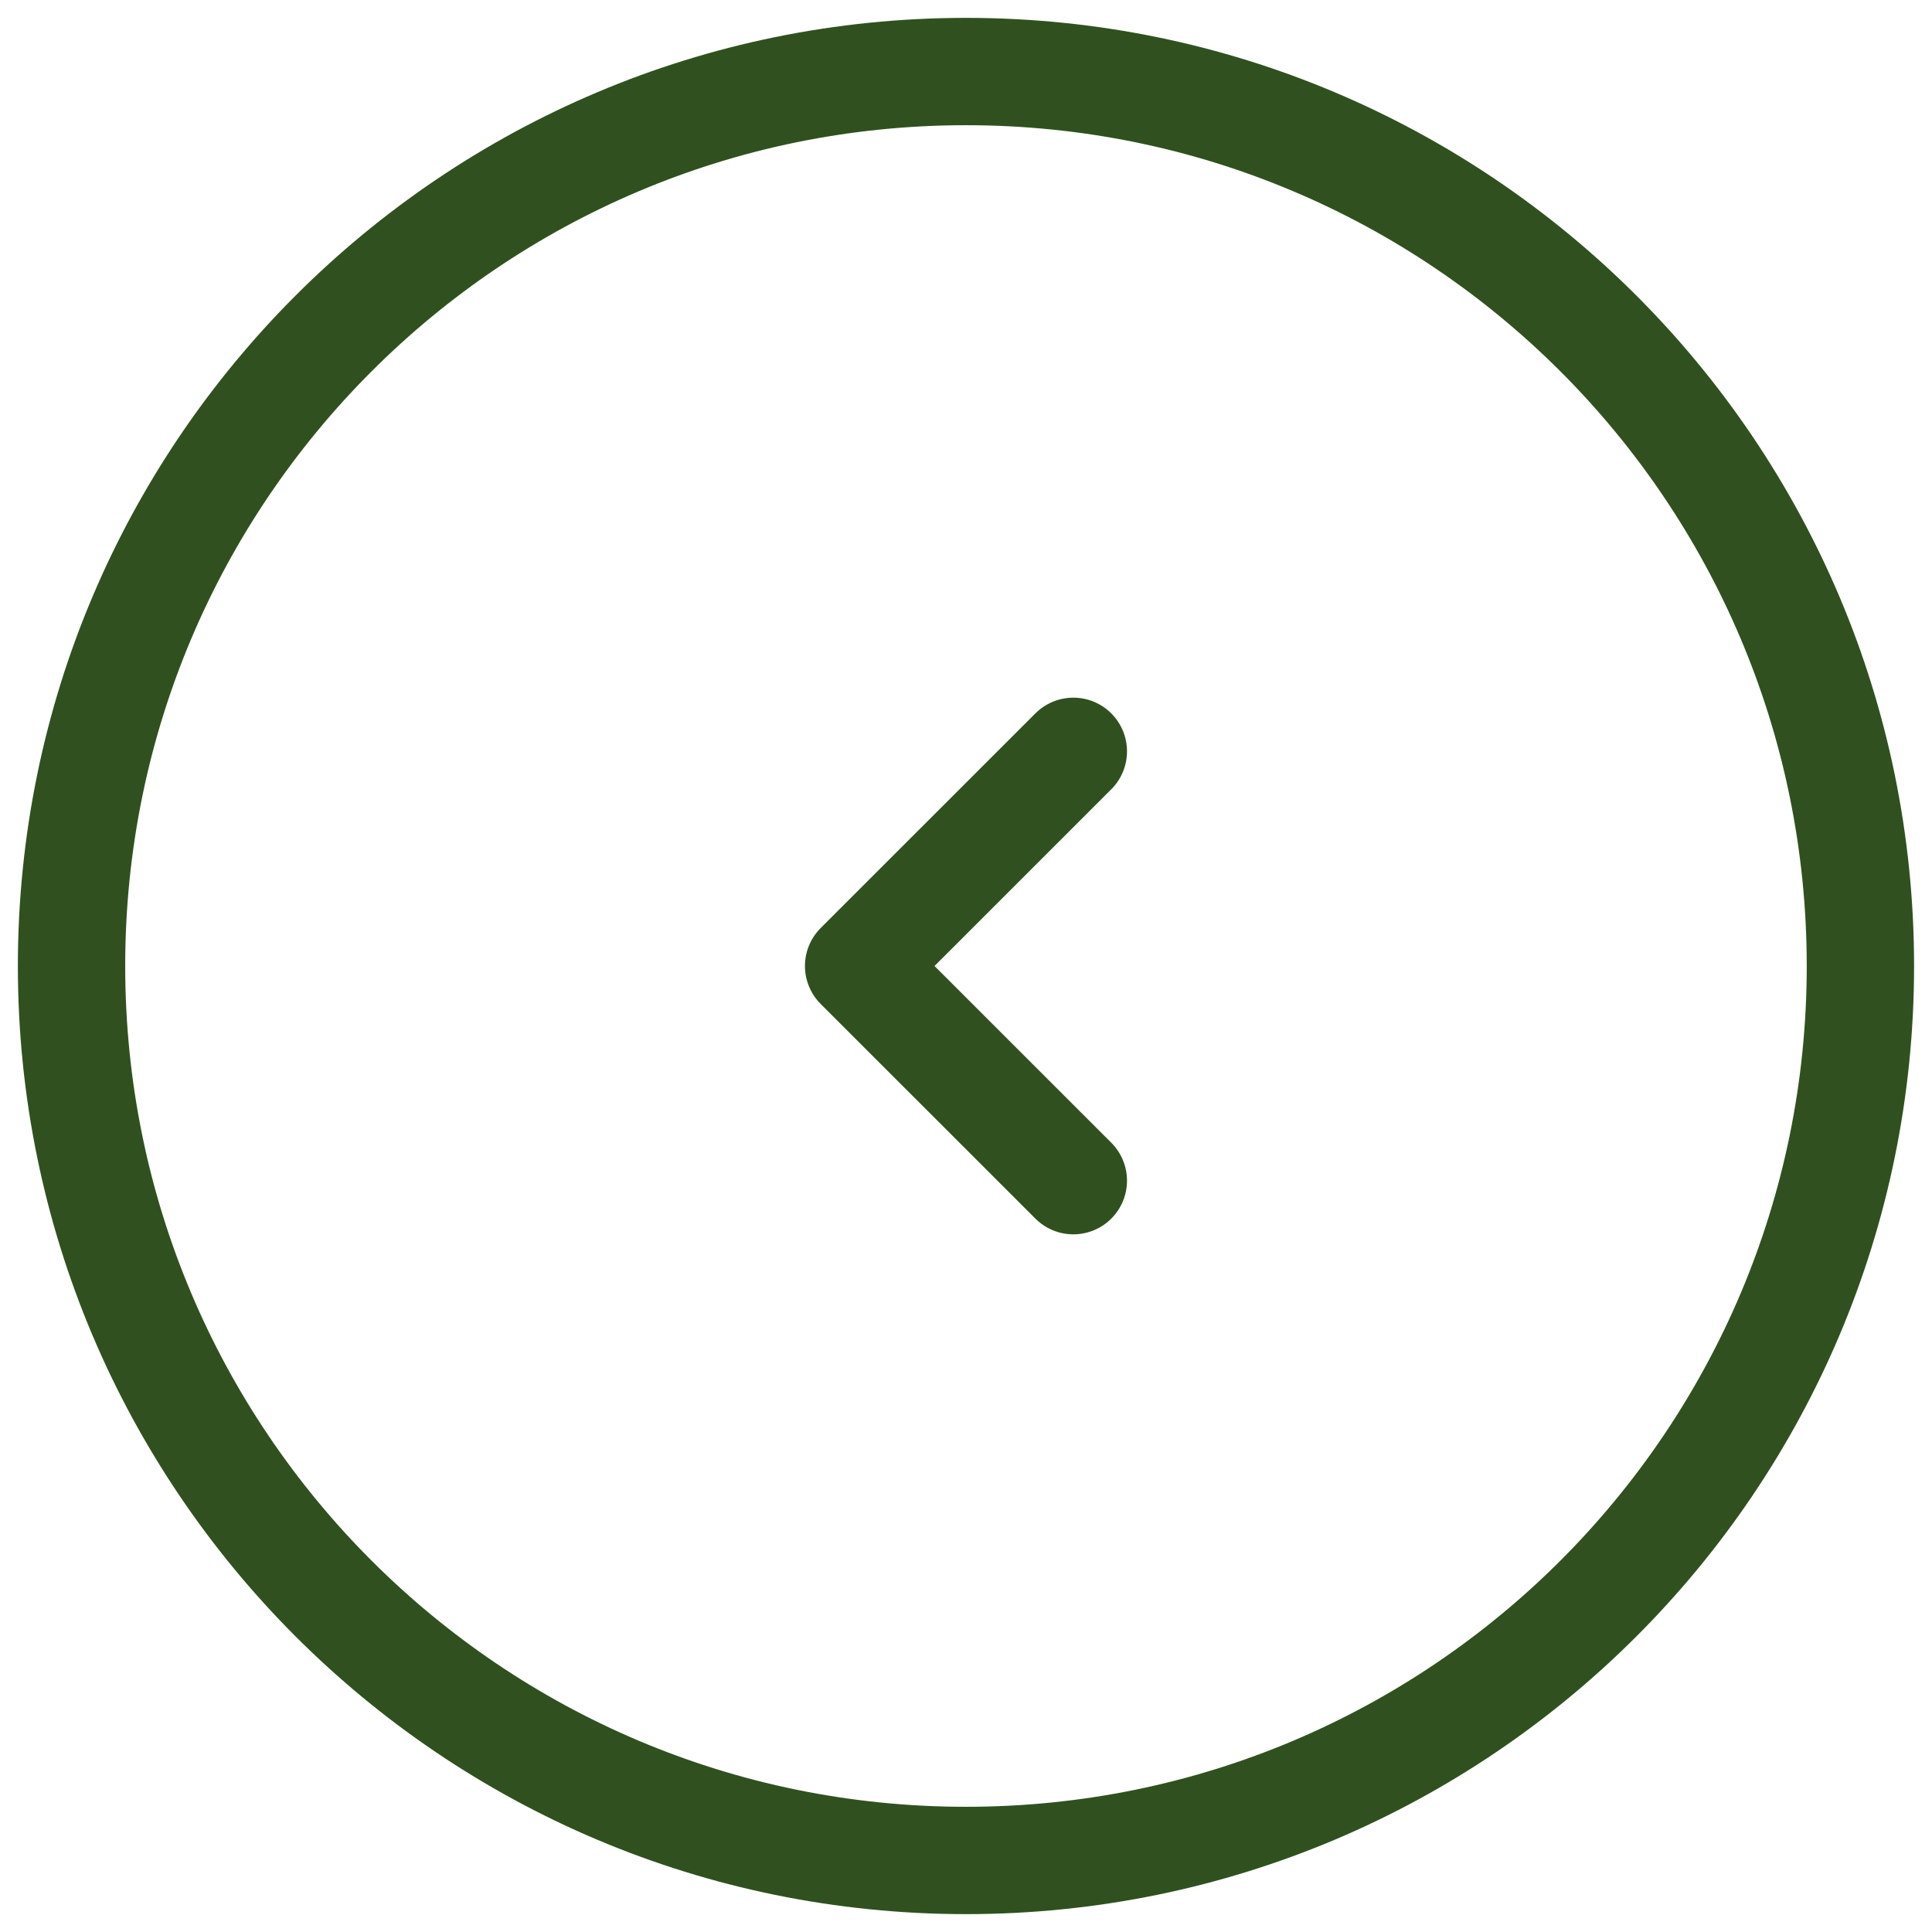 <svg width="36" height="36" viewBox="0 0 36 36" fill="none" xmlns="http://www.w3.org/2000/svg">
<path d="M18 1.333C8.795 1.333 1.333 8.795 1.333 18C1.333 27.205 8.795 34.667 18 34.667C27.205 34.667 34.666 27.205 34.666 18C34.666 8.795 27.205 1.333 18 1.333Z" stroke="#30511F" stroke-width="2" stroke-linejoin="round"/>
<path d="M20 14L15.999 18L20 22" stroke="#30511F" stroke-width="2" stroke-linecap="round" stroke-linejoin="round"/>
</svg>

